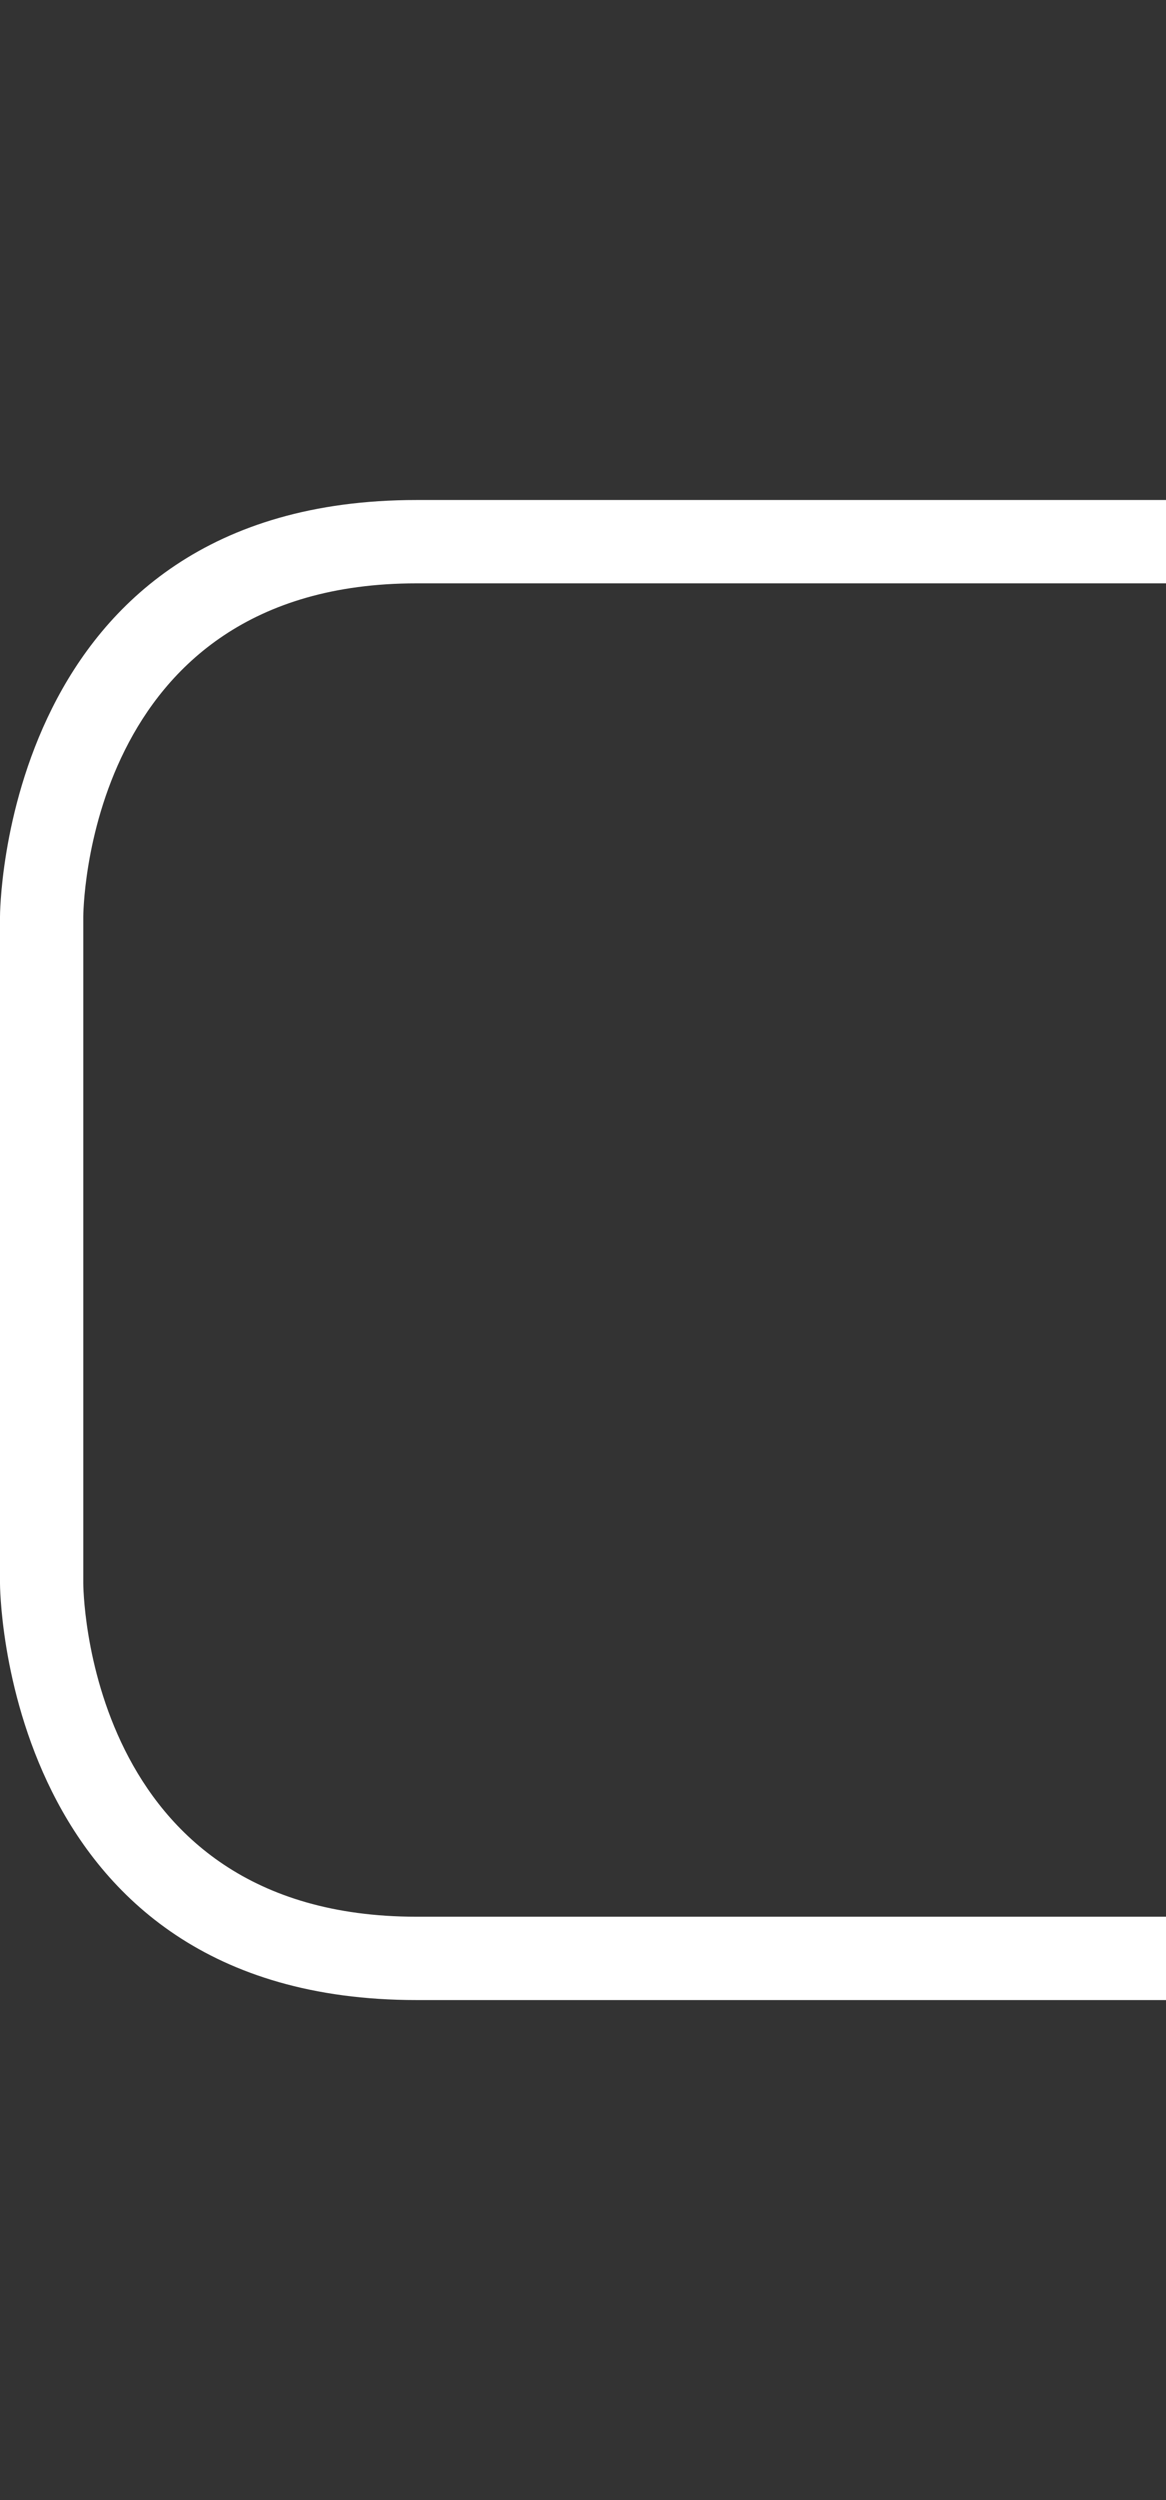 <svg width="7" height="15" viewBox="0 0 7 15" fill="none" xmlns="http://www.w3.org/2000/svg">
<rect x="0" y="0" width="7" height="15" fill="#333333" stroke="none"/>
<g clip-path="url(#clip0_8_397)">
<path d="M7 3.5L7 3L2.5 3C-6.38962e-05 3 0 5.5 0 5.5V9.5C0 9.5 0 12 2.5 12L7 12L7 11.5L2.5 11.5C0.5 11.5 0.5 9.5 0.5 9.5V5.5C0.5 5.5 0.5 3.5 2.5 3.5H7Z" fill="white"/>
</g>
<defs>
<clipPath id="clip0_8_397">
<rect width="7" height="15" fill="white"/>
</clipPath>
</defs>
</svg>
